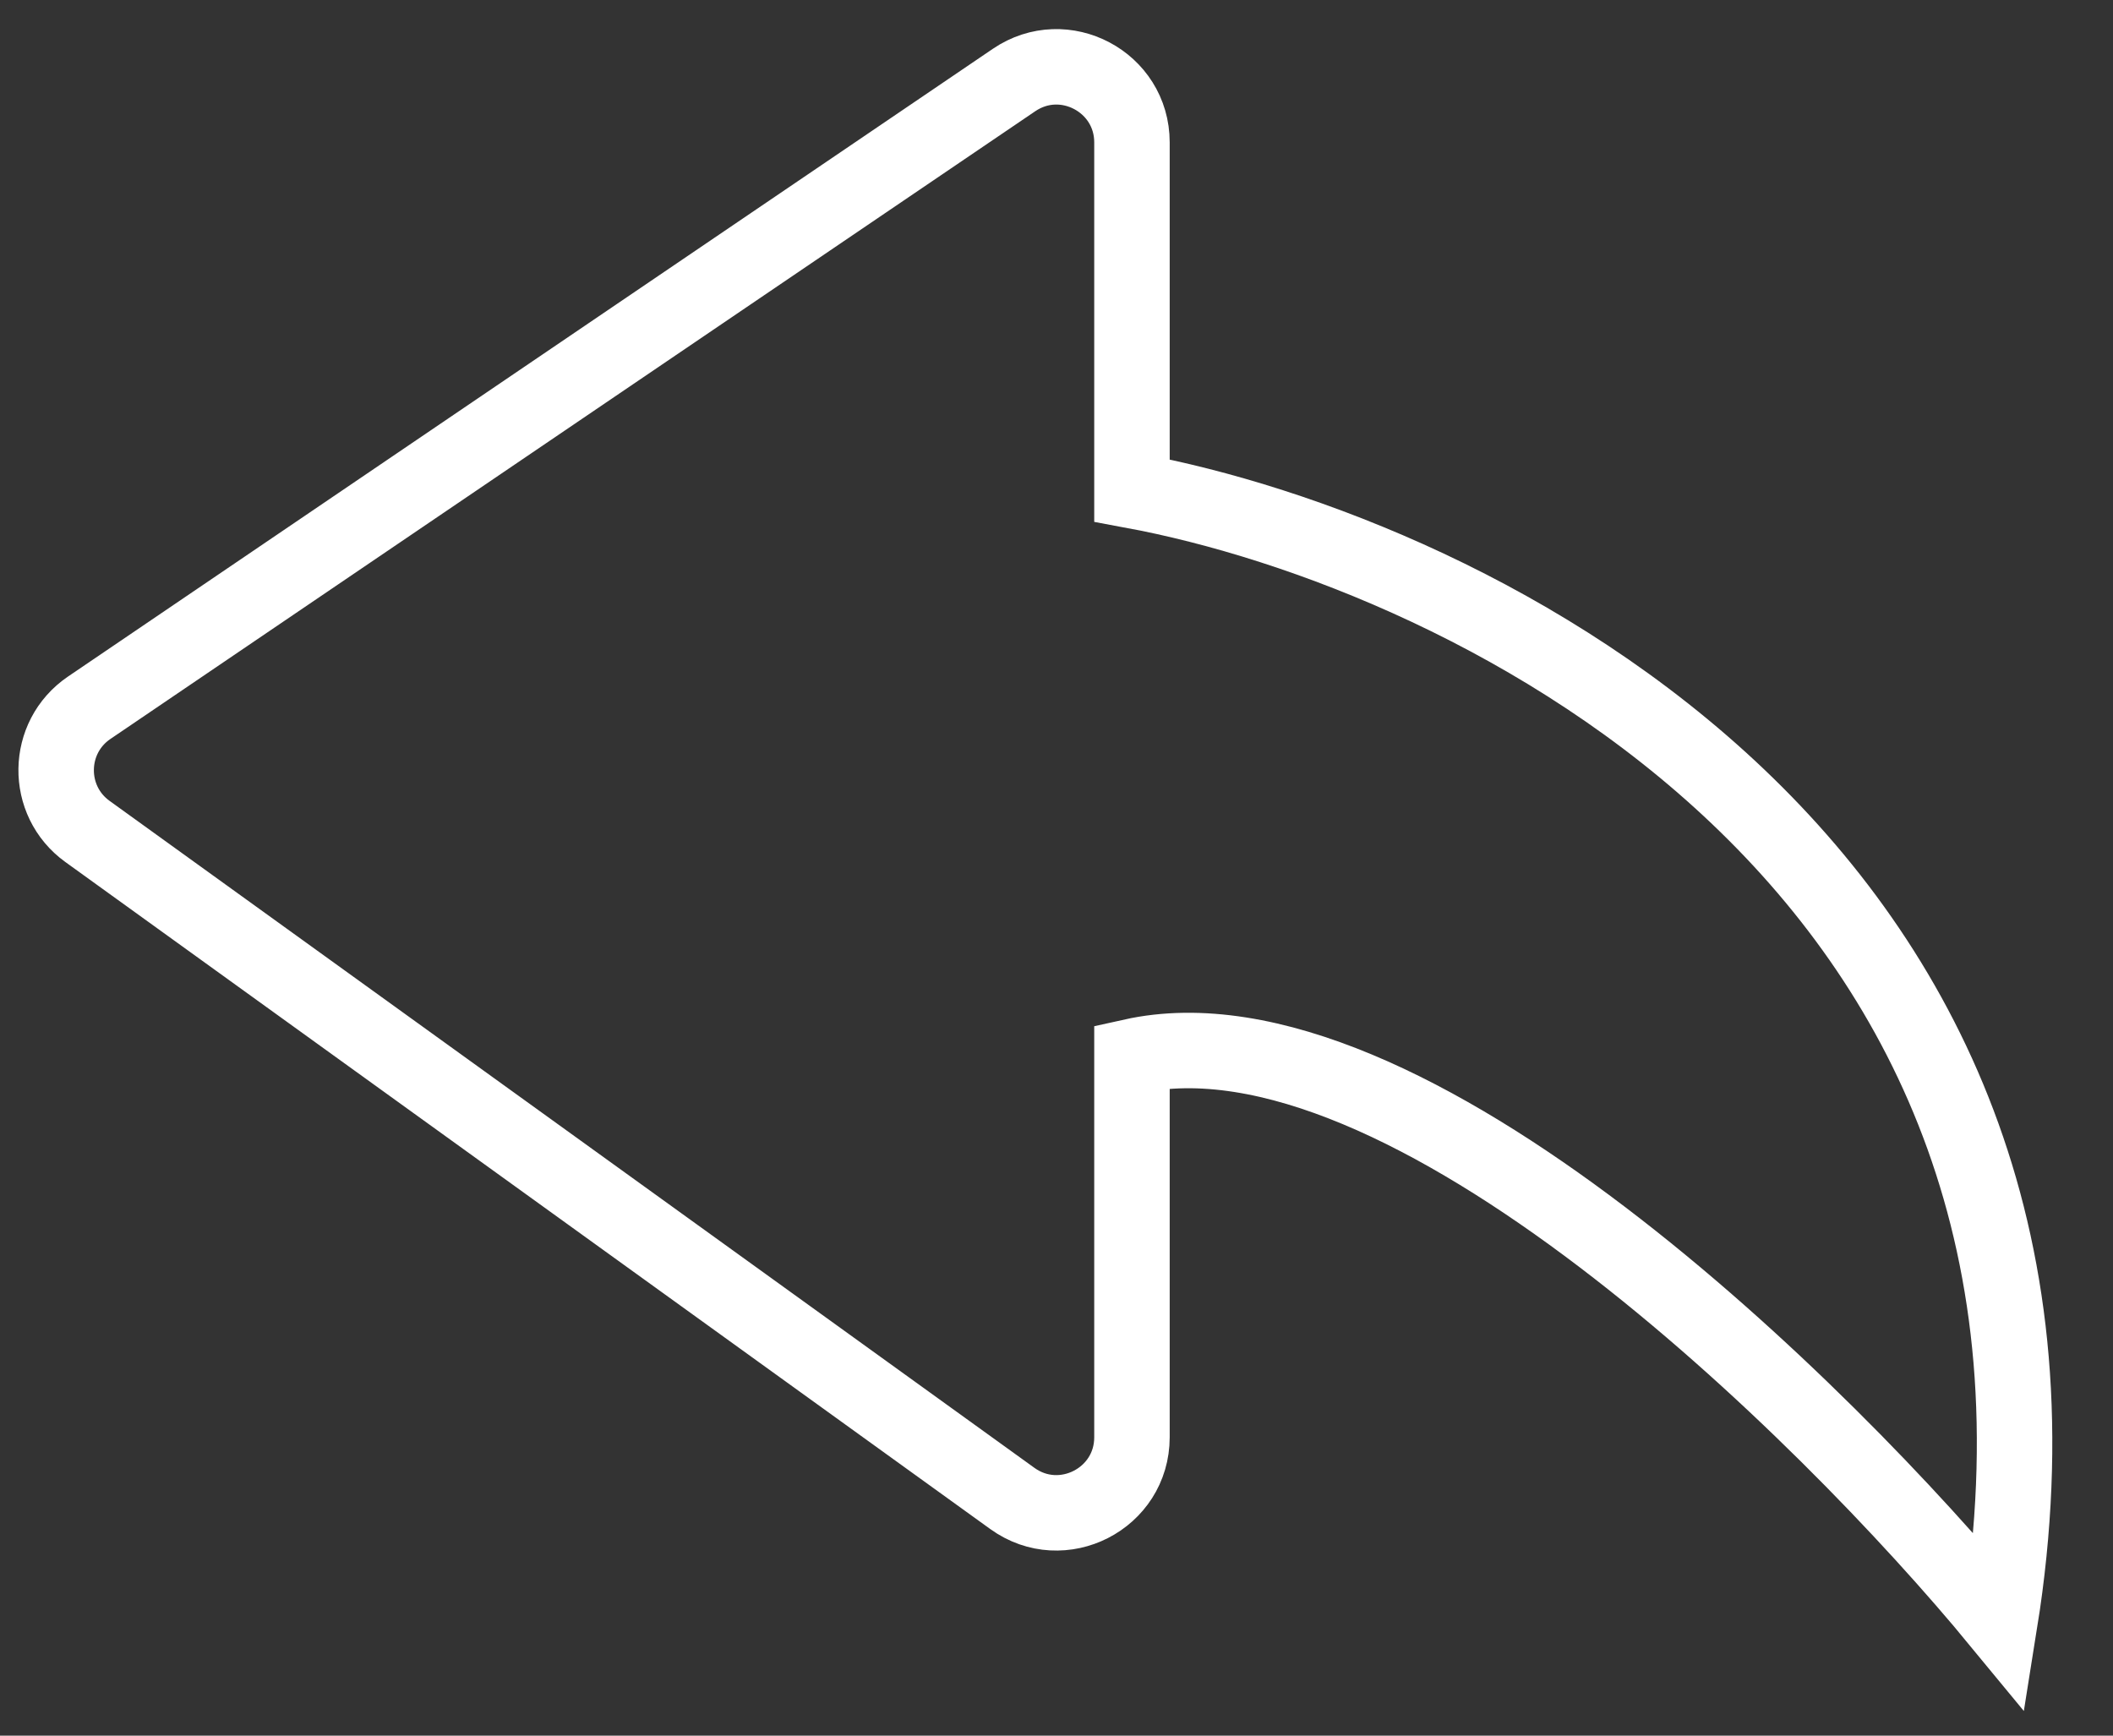 <svg width="28" height="23" viewBox="0 0 28 23" fill="none" xmlns="http://www.w3.org/2000/svg">
<rect x="0" y="0" width="28" height="23" fill="#333333" stroke="none"/>
<path d="M1.182 9.379L13.438 1.06C14.102 0.609 15 1.085 15 1.887V6.5C19.5 7.333 28.1 11.5 26.5 21.5C24.167 18.667 18.6 13.2 15 14V19.046C15 19.861 14.076 20.334 13.415 19.857L1.159 11.018C0.596 10.612 0.608 9.769 1.182 9.379Z" stroke="white"/>
</svg>
